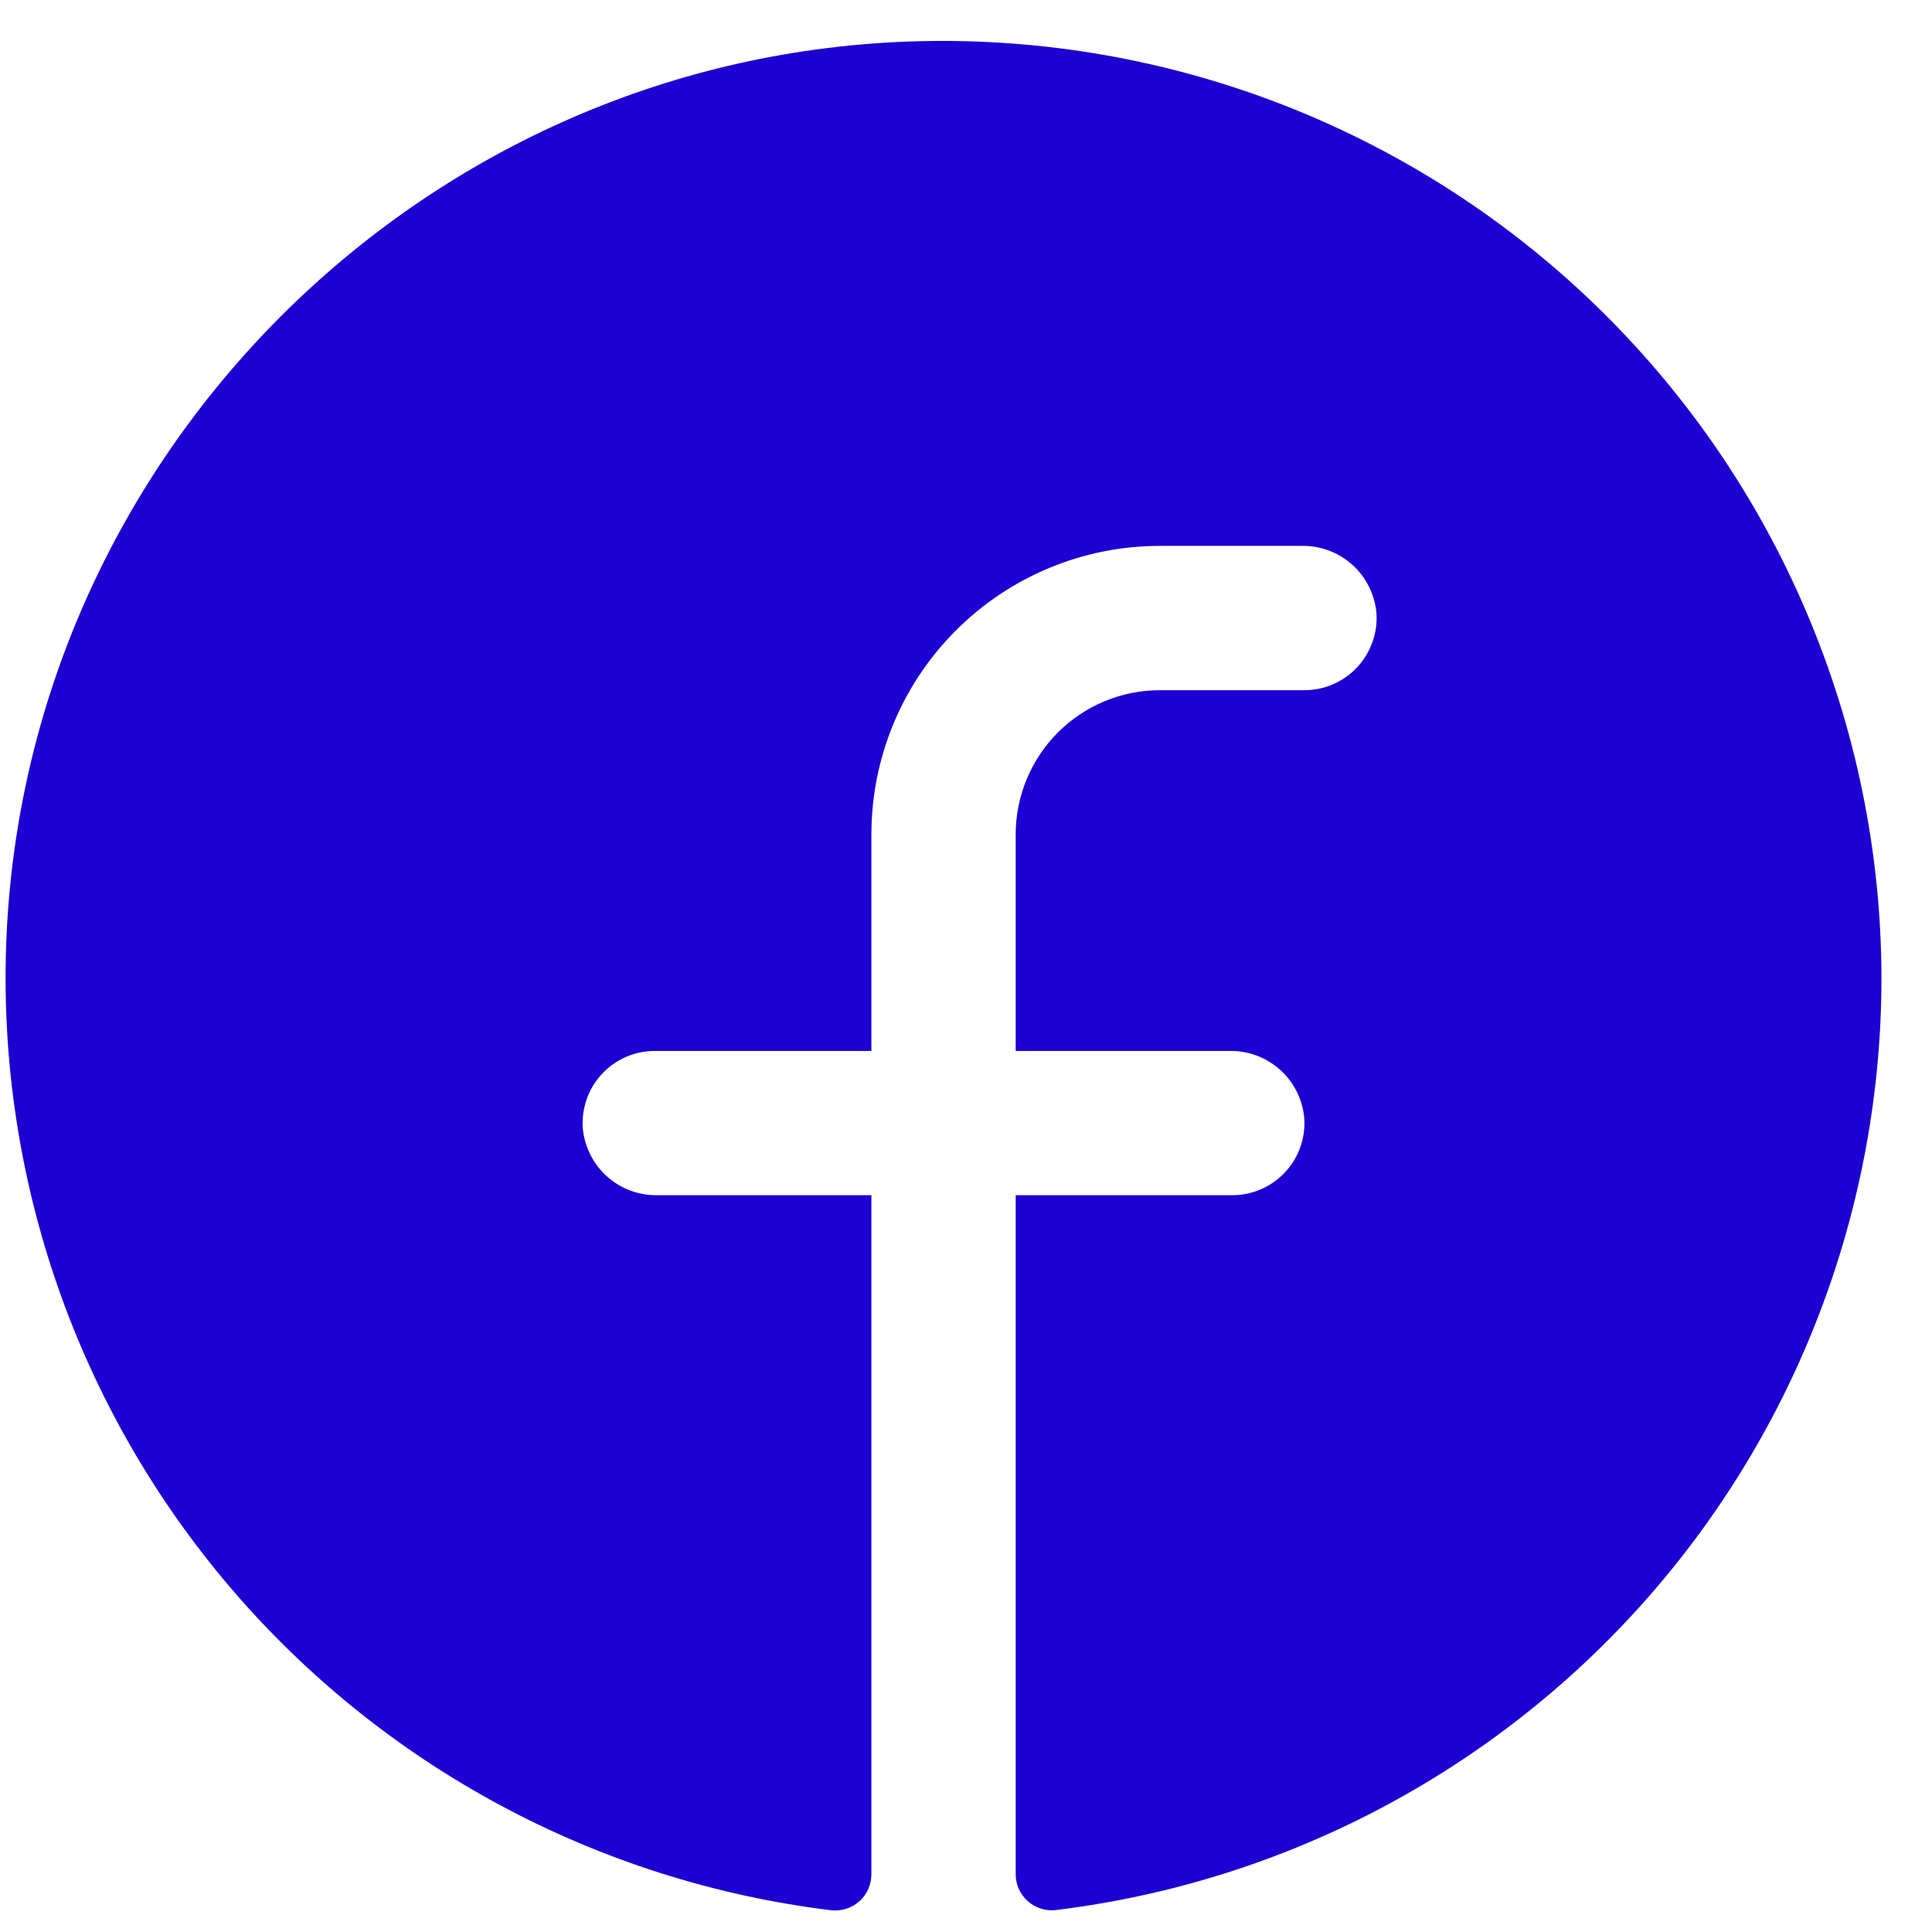 <svg width="33" height="33" viewBox="0 0 33 33" fill="none" xmlns="http://www.w3.org/2000/svg">
<path d="M32.137 16.718C32.132 20.634 30.696 24.413 28.098 27.343C25.5 30.272 21.921 32.151 18.034 32.625C17.948 32.635 17.86 32.627 17.777 32.6C17.694 32.573 17.618 32.53 17.553 32.471C17.488 32.413 17.436 32.342 17.401 32.262C17.366 32.182 17.348 32.096 17.349 32.009V20.415H21.046C21.215 20.416 21.382 20.381 21.537 20.314C21.692 20.247 21.832 20.149 21.947 20.026C22.063 19.903 22.152 19.757 22.209 19.598C22.266 19.439 22.289 19.27 22.278 19.101C22.251 18.785 22.105 18.49 21.869 18.276C21.633 18.063 21.325 17.946 21.007 17.951H17.349V14.254C17.349 13.6 17.608 12.973 18.07 12.511C18.533 12.048 19.16 11.789 19.813 11.789H22.278C22.447 11.789 22.614 11.755 22.769 11.688C22.924 11.621 23.064 11.523 23.18 11.399C23.295 11.276 23.384 11.13 23.441 10.971C23.498 10.812 23.522 10.643 23.511 10.475C23.483 10.157 23.337 9.862 23.1 9.648C22.864 9.435 22.555 9.319 22.236 9.324H19.813C18.506 9.324 17.252 9.843 16.328 10.768C15.403 11.692 14.884 12.946 14.884 14.254V17.951H11.187C11.018 17.95 10.85 17.985 10.695 18.052C10.54 18.119 10.4 18.217 10.285 18.34C10.169 18.463 10.08 18.609 10.024 18.768C9.967 18.927 9.943 19.096 9.954 19.265C9.981 19.582 10.128 19.877 10.364 20.091C10.601 20.305 10.91 20.421 11.228 20.415H14.884V32.012C14.884 32.099 14.866 32.185 14.831 32.265C14.796 32.344 14.745 32.416 14.68 32.474C14.615 32.532 14.539 32.576 14.456 32.602C14.374 32.629 14.286 32.638 14.2 32.629C10.209 32.142 6.546 30.176 3.936 27.118C1.326 24.06 -0.041 20.134 0.106 16.116C0.414 7.797 7.152 1.034 15.477 0.711C17.632 0.628 19.782 0.98 21.798 1.746C23.814 2.513 25.655 3.678 27.21 5.172C28.766 6.667 30.004 8.459 30.85 10.443C31.697 12.427 32.135 14.561 32.137 16.718Z" fill="#1D00D2"/>
</svg>
